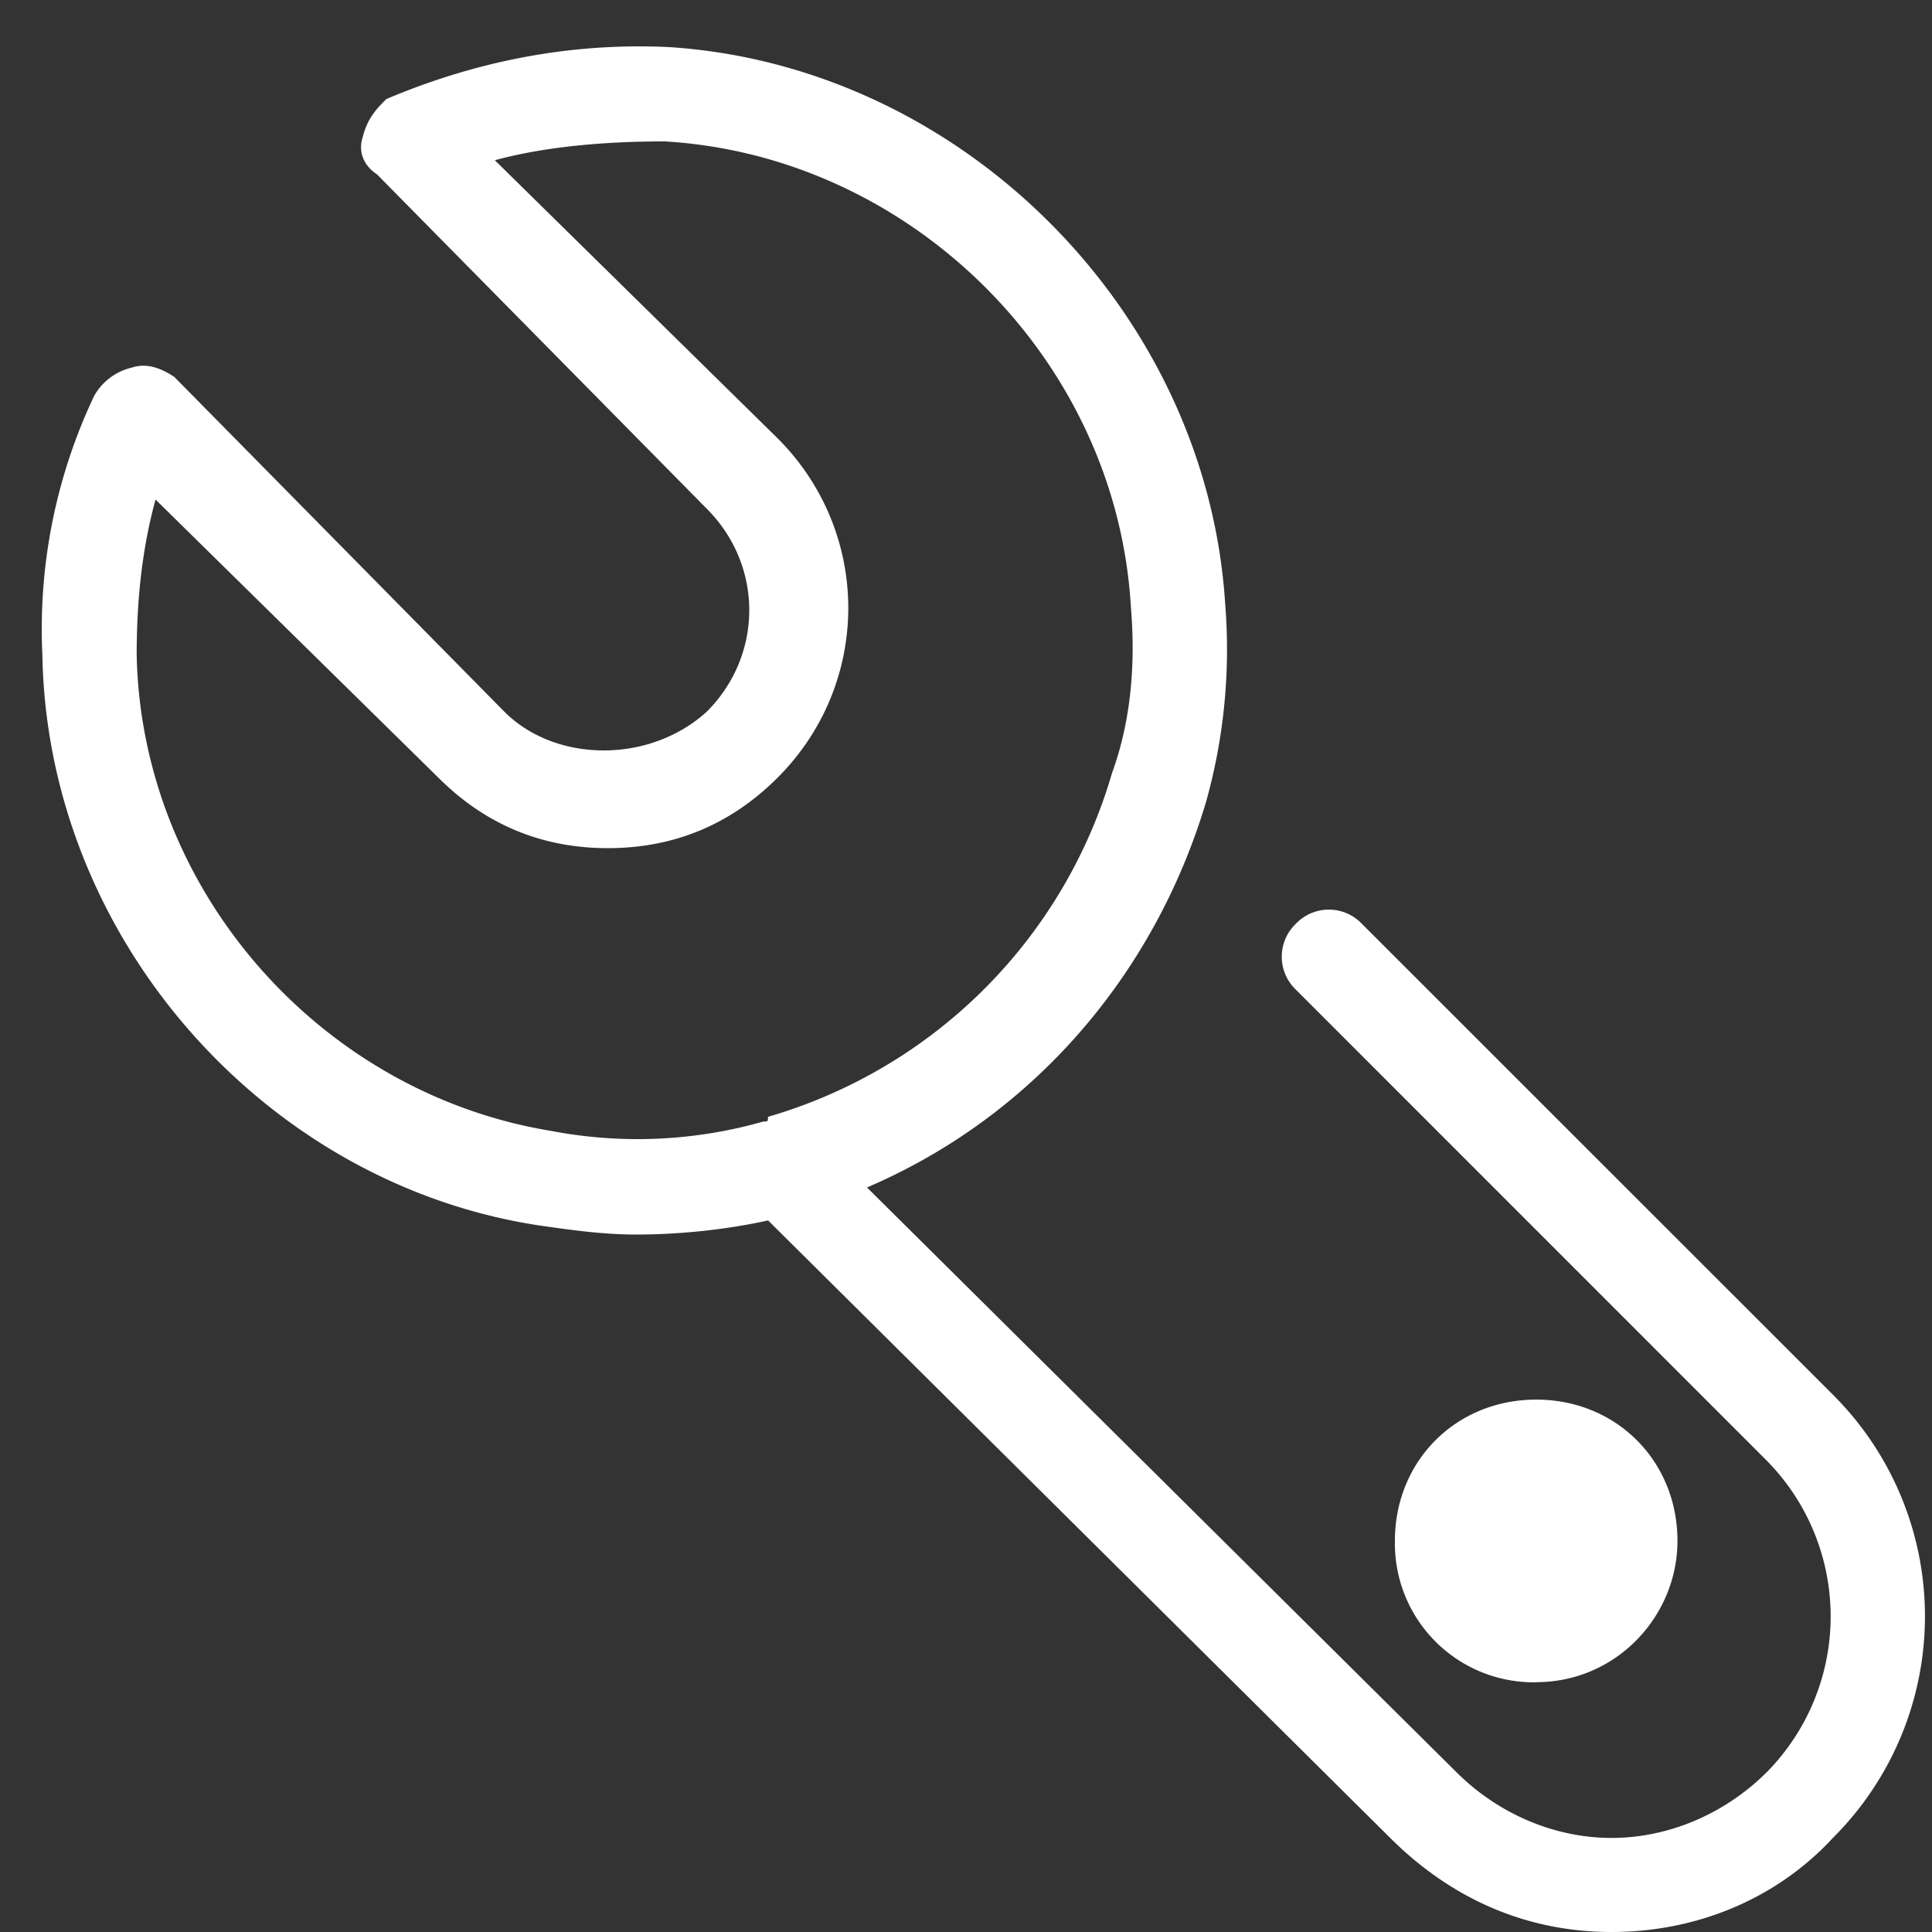 <svg class="euiIcon euiIcon--xLarge" xmlns="http://www.w3.org/2000/svg" width="16" height="16" viewBox="0 0 16 16" fill="white"><rect x="0" y="0" width="16" height="16" fill="#333333" stroke="none"/><path d="M15.18 11.551L11.278 7.65a.377.377 0 0 0-.546 0 .377.377 0 0 0 0 .546l3.902 3.903a1.837 1.837 0 0 1 0 2.575c-.351.351-.82.547-1.288.547-.468 0-.936-.196-1.287-.547L7.18 9.834c1.366-.585 2.381-1.756 2.81-3.2a4.688 4.688 0 0 0 .156-1.639C9.99 2.575 7.961.546 5.541.39 4.722.351 3.941.507 3.2.82c-.078.078-.156.156-.195.312-.04.117 0 .234.117.312l2.732 2.77c.468.469.468 1.21 0 1.679-.469.429-1.25.429-1.678 0L1.444 3.122c-.117-.078-.234-.117-.351-.078a.485.485 0 0 0-.313.234 4.507 4.507 0 0 0-.429 2.146c.04 2.342 1.834 4.371 4.098 4.722.273.04.546.078.82.078.35 0 .74-.039 1.092-.117l5.151 5.113c.508.507 1.132.78 1.834.78.703 0 1.366-.273 1.834-.78a2.59 2.59 0 0 0 0-3.669zM6.322 9.288a3.801 3.801 0 0 1-1.756.078c-1.912-.312-3.395-1.99-3.434-3.942 0-.429.039-.858.156-1.287l2.341 2.302c.39.39.859.585 1.405.585S6.05 6.83 6.44 6.44c.78-.78.78-2.03 0-2.81L4.098 1.327c.429-.117.936-.156 1.404-.156 2.03.117 3.747 1.795 3.864 3.863.039.468 0 .937-.156 1.366A4.18 4.18 0 0 1 6.36 9.249c0 .039 0 .039-.039.039z"></path><path d="M12.722 13.932a1.15 1.15 0 0 1-1.17-1.171c0-.663.507-1.17 1.17-1.17.663 0 1.17.507 1.17 1.17 0 .624-.507 1.17-1.17 1.17z"></path></svg>
